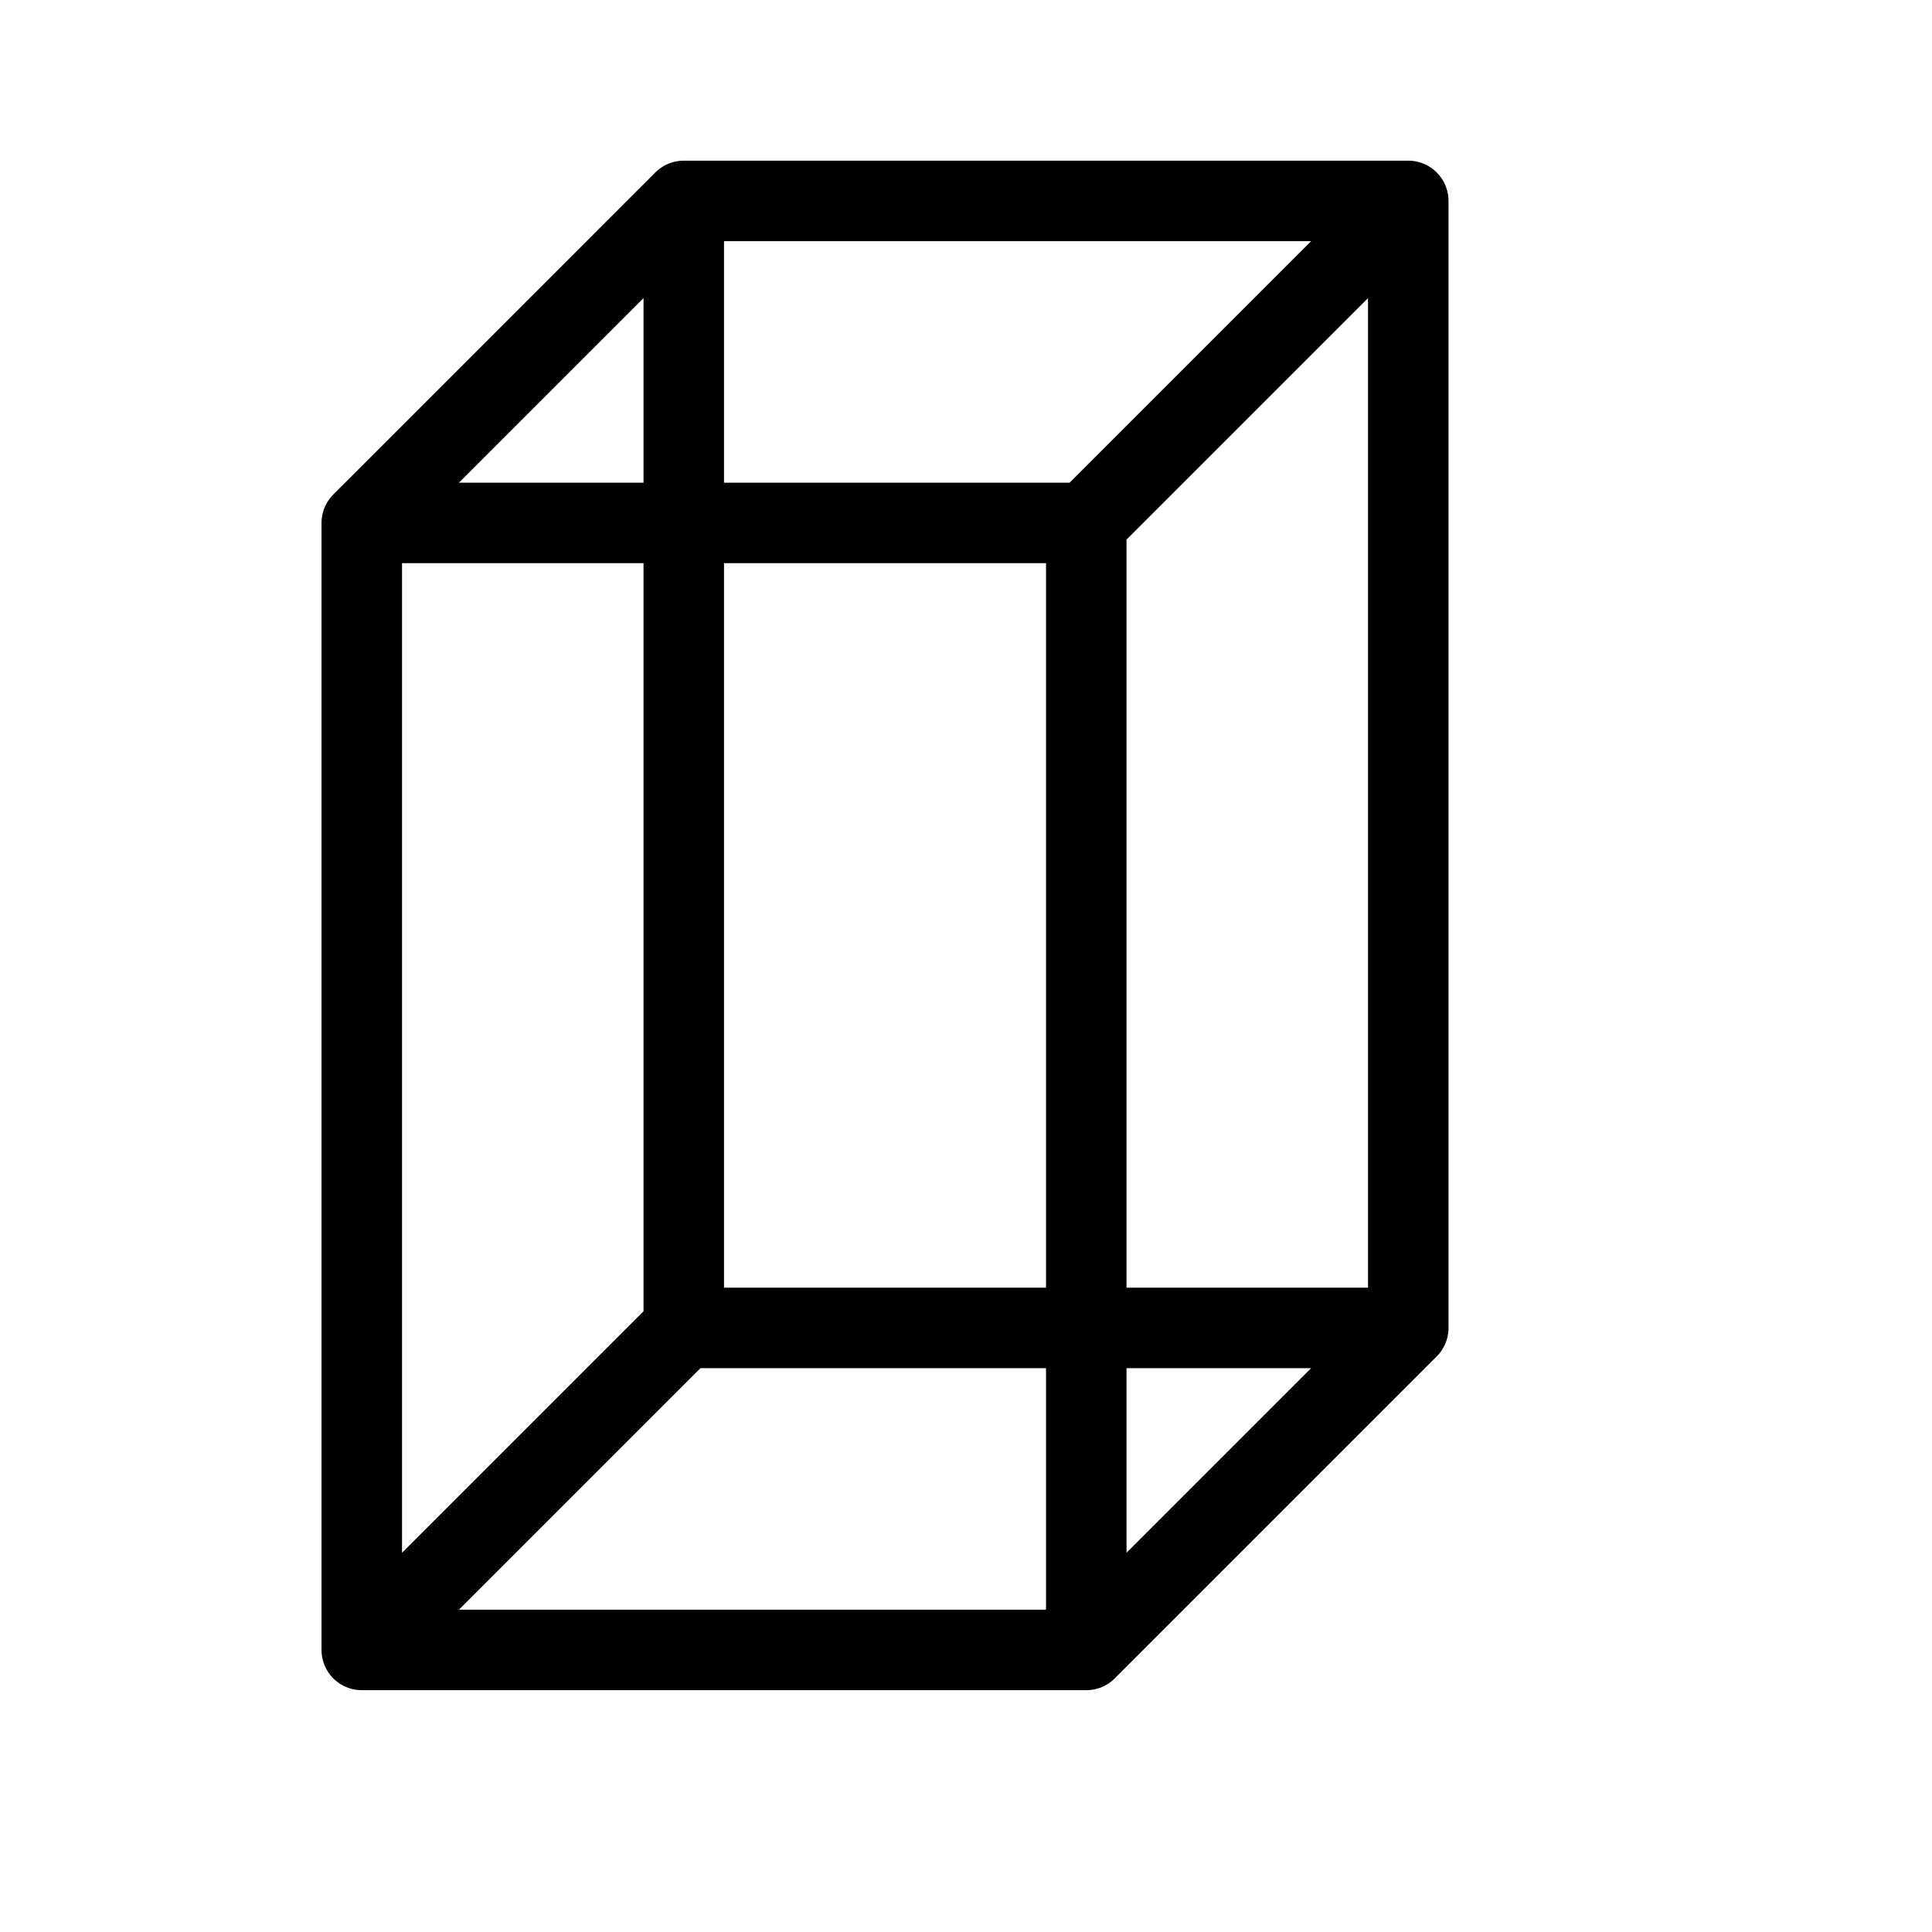 <svg height="24" viewBox="0 0 24 24" width="24" xmlns="http://www.w3.org/2000/svg"><path d="m8.494 16.496h9v-14h-9zm-4 4h9v-14h-9zm-0-14 4-4m-4 18 4-4m5 4 4-4m-4-10 4-4" fill="none" stroke="#000" stroke-linecap="round" stroke-linejoin="round"/></svg>